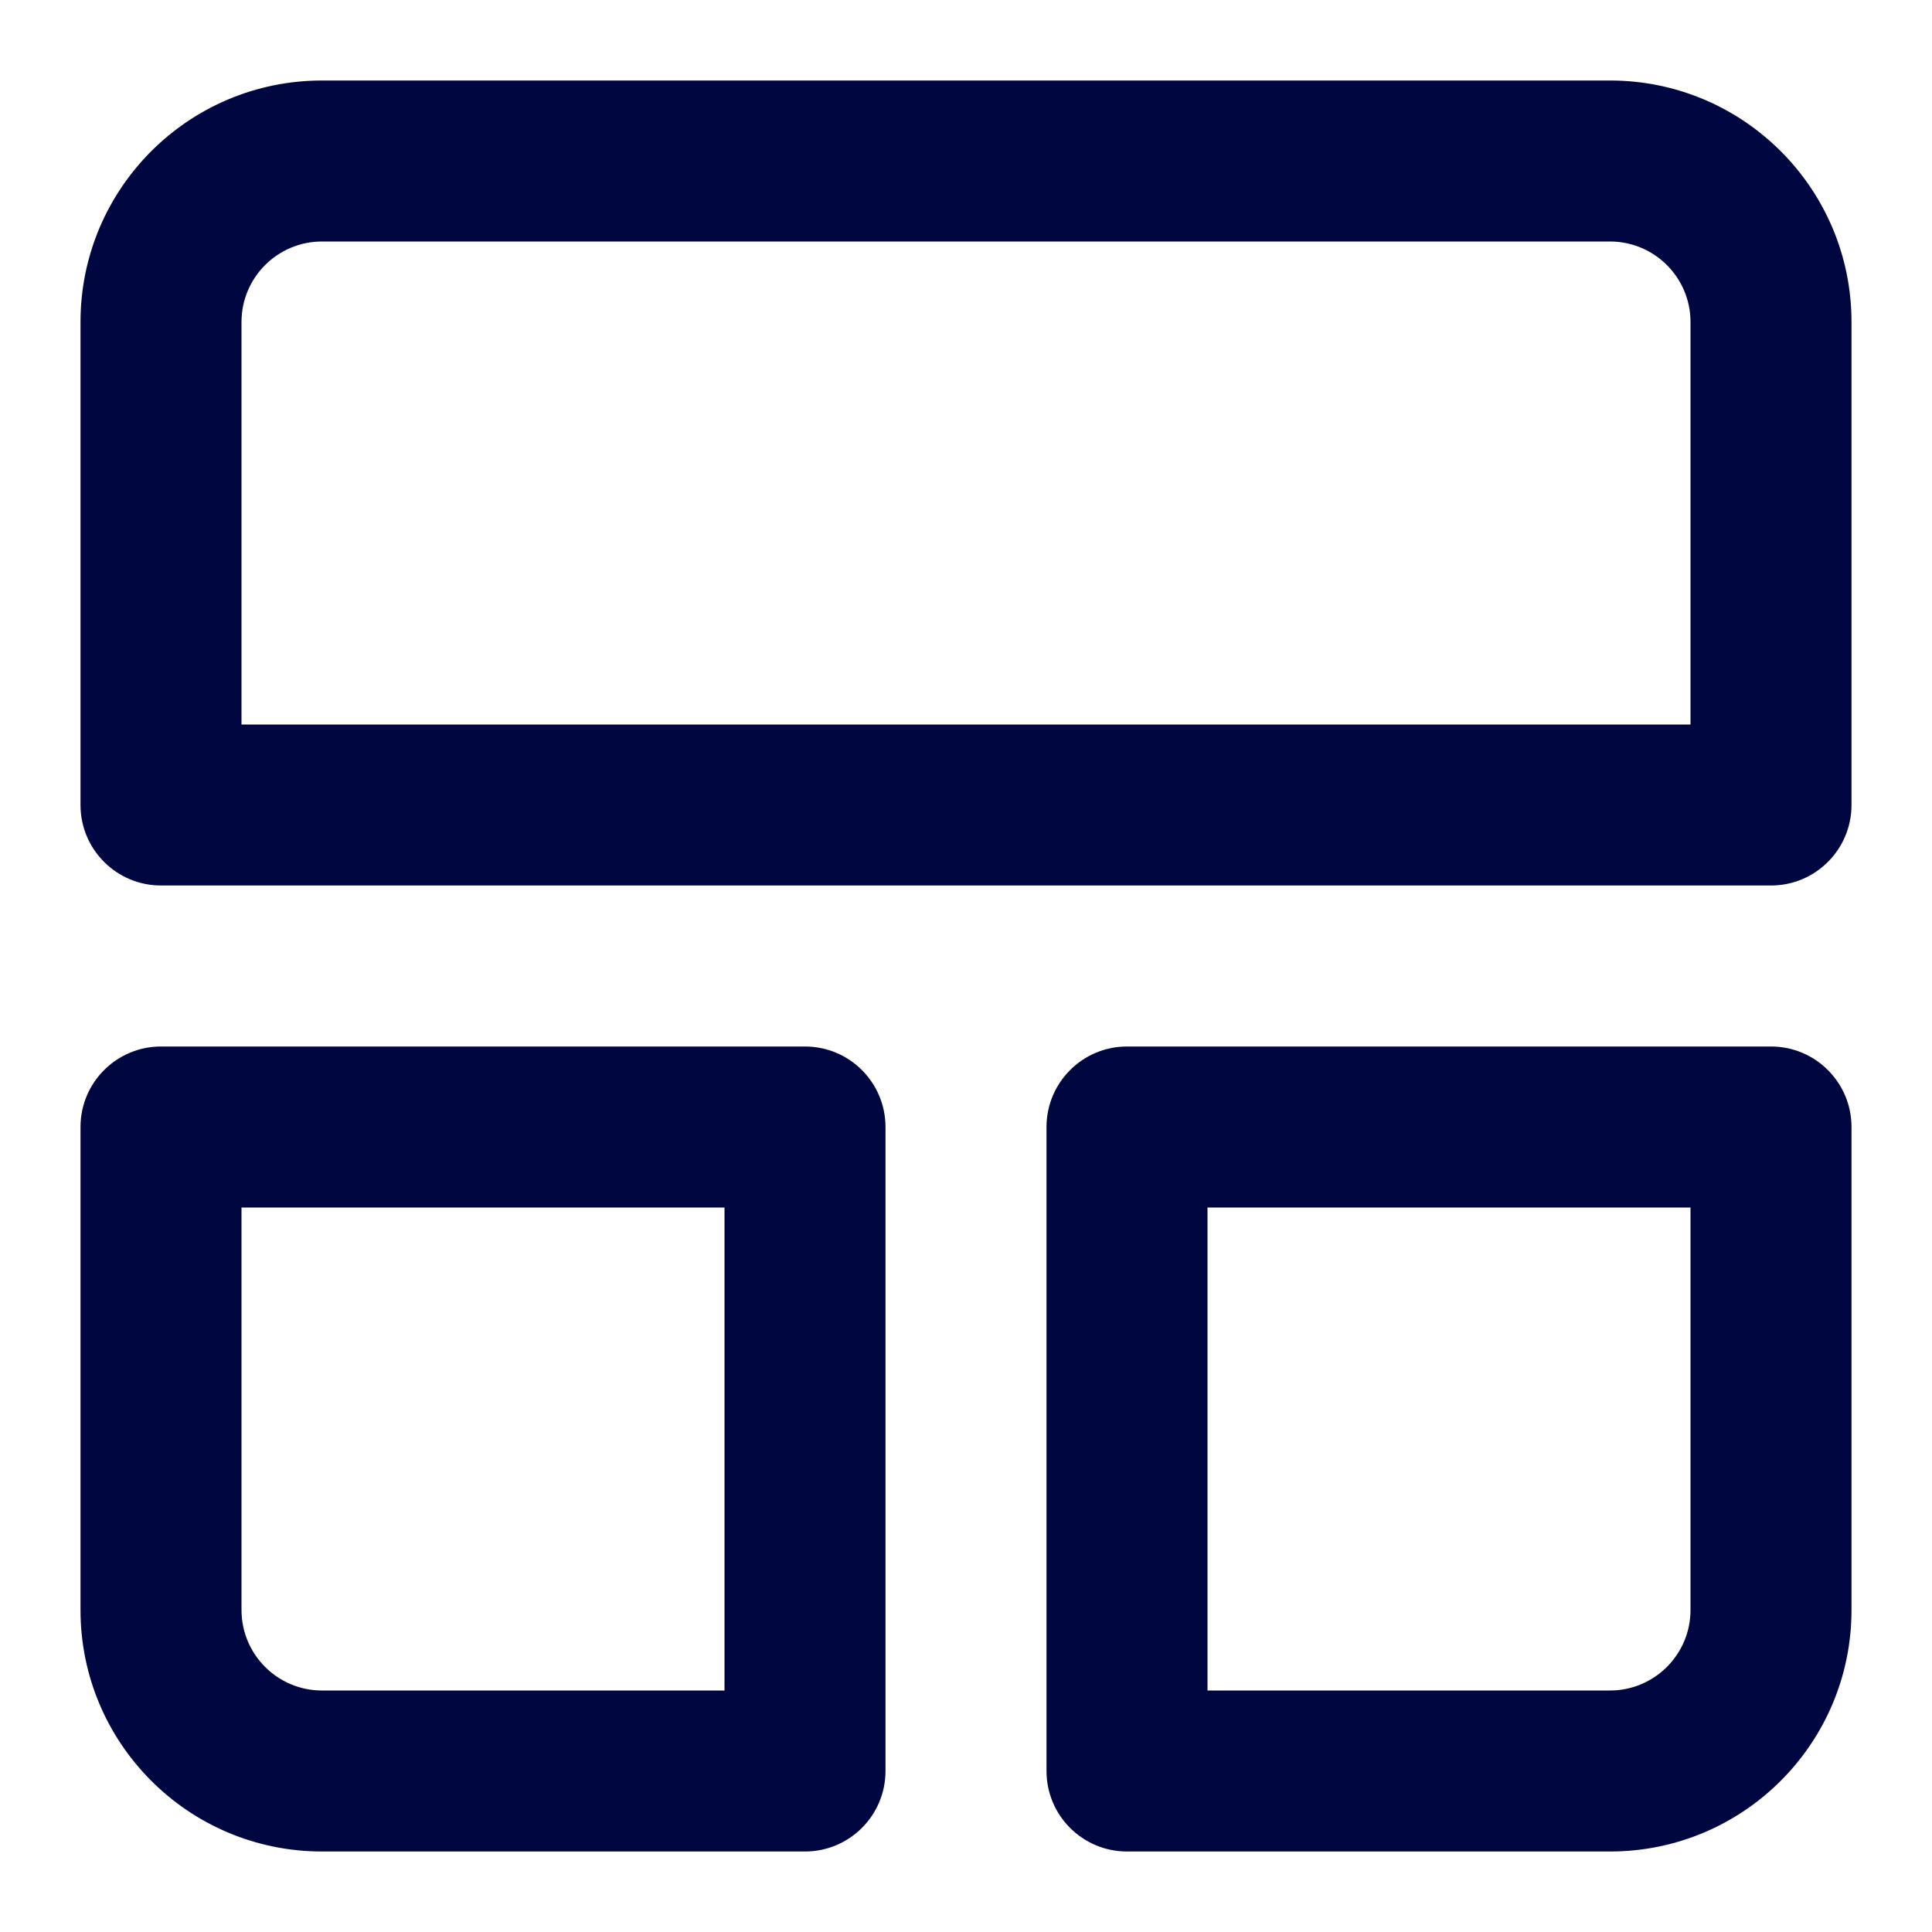 <svg width="24" height="24" viewBox="0 0 24 24" fill="none" xmlns="http://www.w3.org/2000/svg">
<path fill-rule="evenodd" clip-rule="evenodd" d="M2 11C1.448 11 1 10.552 1 10V4C1 2.343 2.343 1 4 1H20C21.657 1 23 2.343 23 4V10C23 10.552 22.552 11 22 11L2 11ZM3 9L21 9V4C21 3.448 20.552 3 20 3L4 3C3.448 3 3 3.448 3 4L3 9Z" fill="#000640"/>
<path fill-rule="evenodd" clip-rule="evenodd" d="M4 23C2.343 23 1 21.657 1 20V14C1 13.448 1.448 13 2 13H10C10.552 13 11 13.448 11 14V22C11 22.552 10.552 23 10 23H4ZM3 20C3 20.552 3.448 21 4 21H9V15H3L3 20Z" fill="#000640"/>
<path fill-rule="evenodd" clip-rule="evenodd" d="M13 22C13 22.552 13.448 23 14 23H20C21.657 23 23 21.657 23 20V14C23 13.448 22.552 13 22 13H14C13.448 13 13 13.448 13 14V22ZM20 21H15V15H21V20C21 20.552 20.552 21 20 21Z" fill="#000640"/>
</svg>
